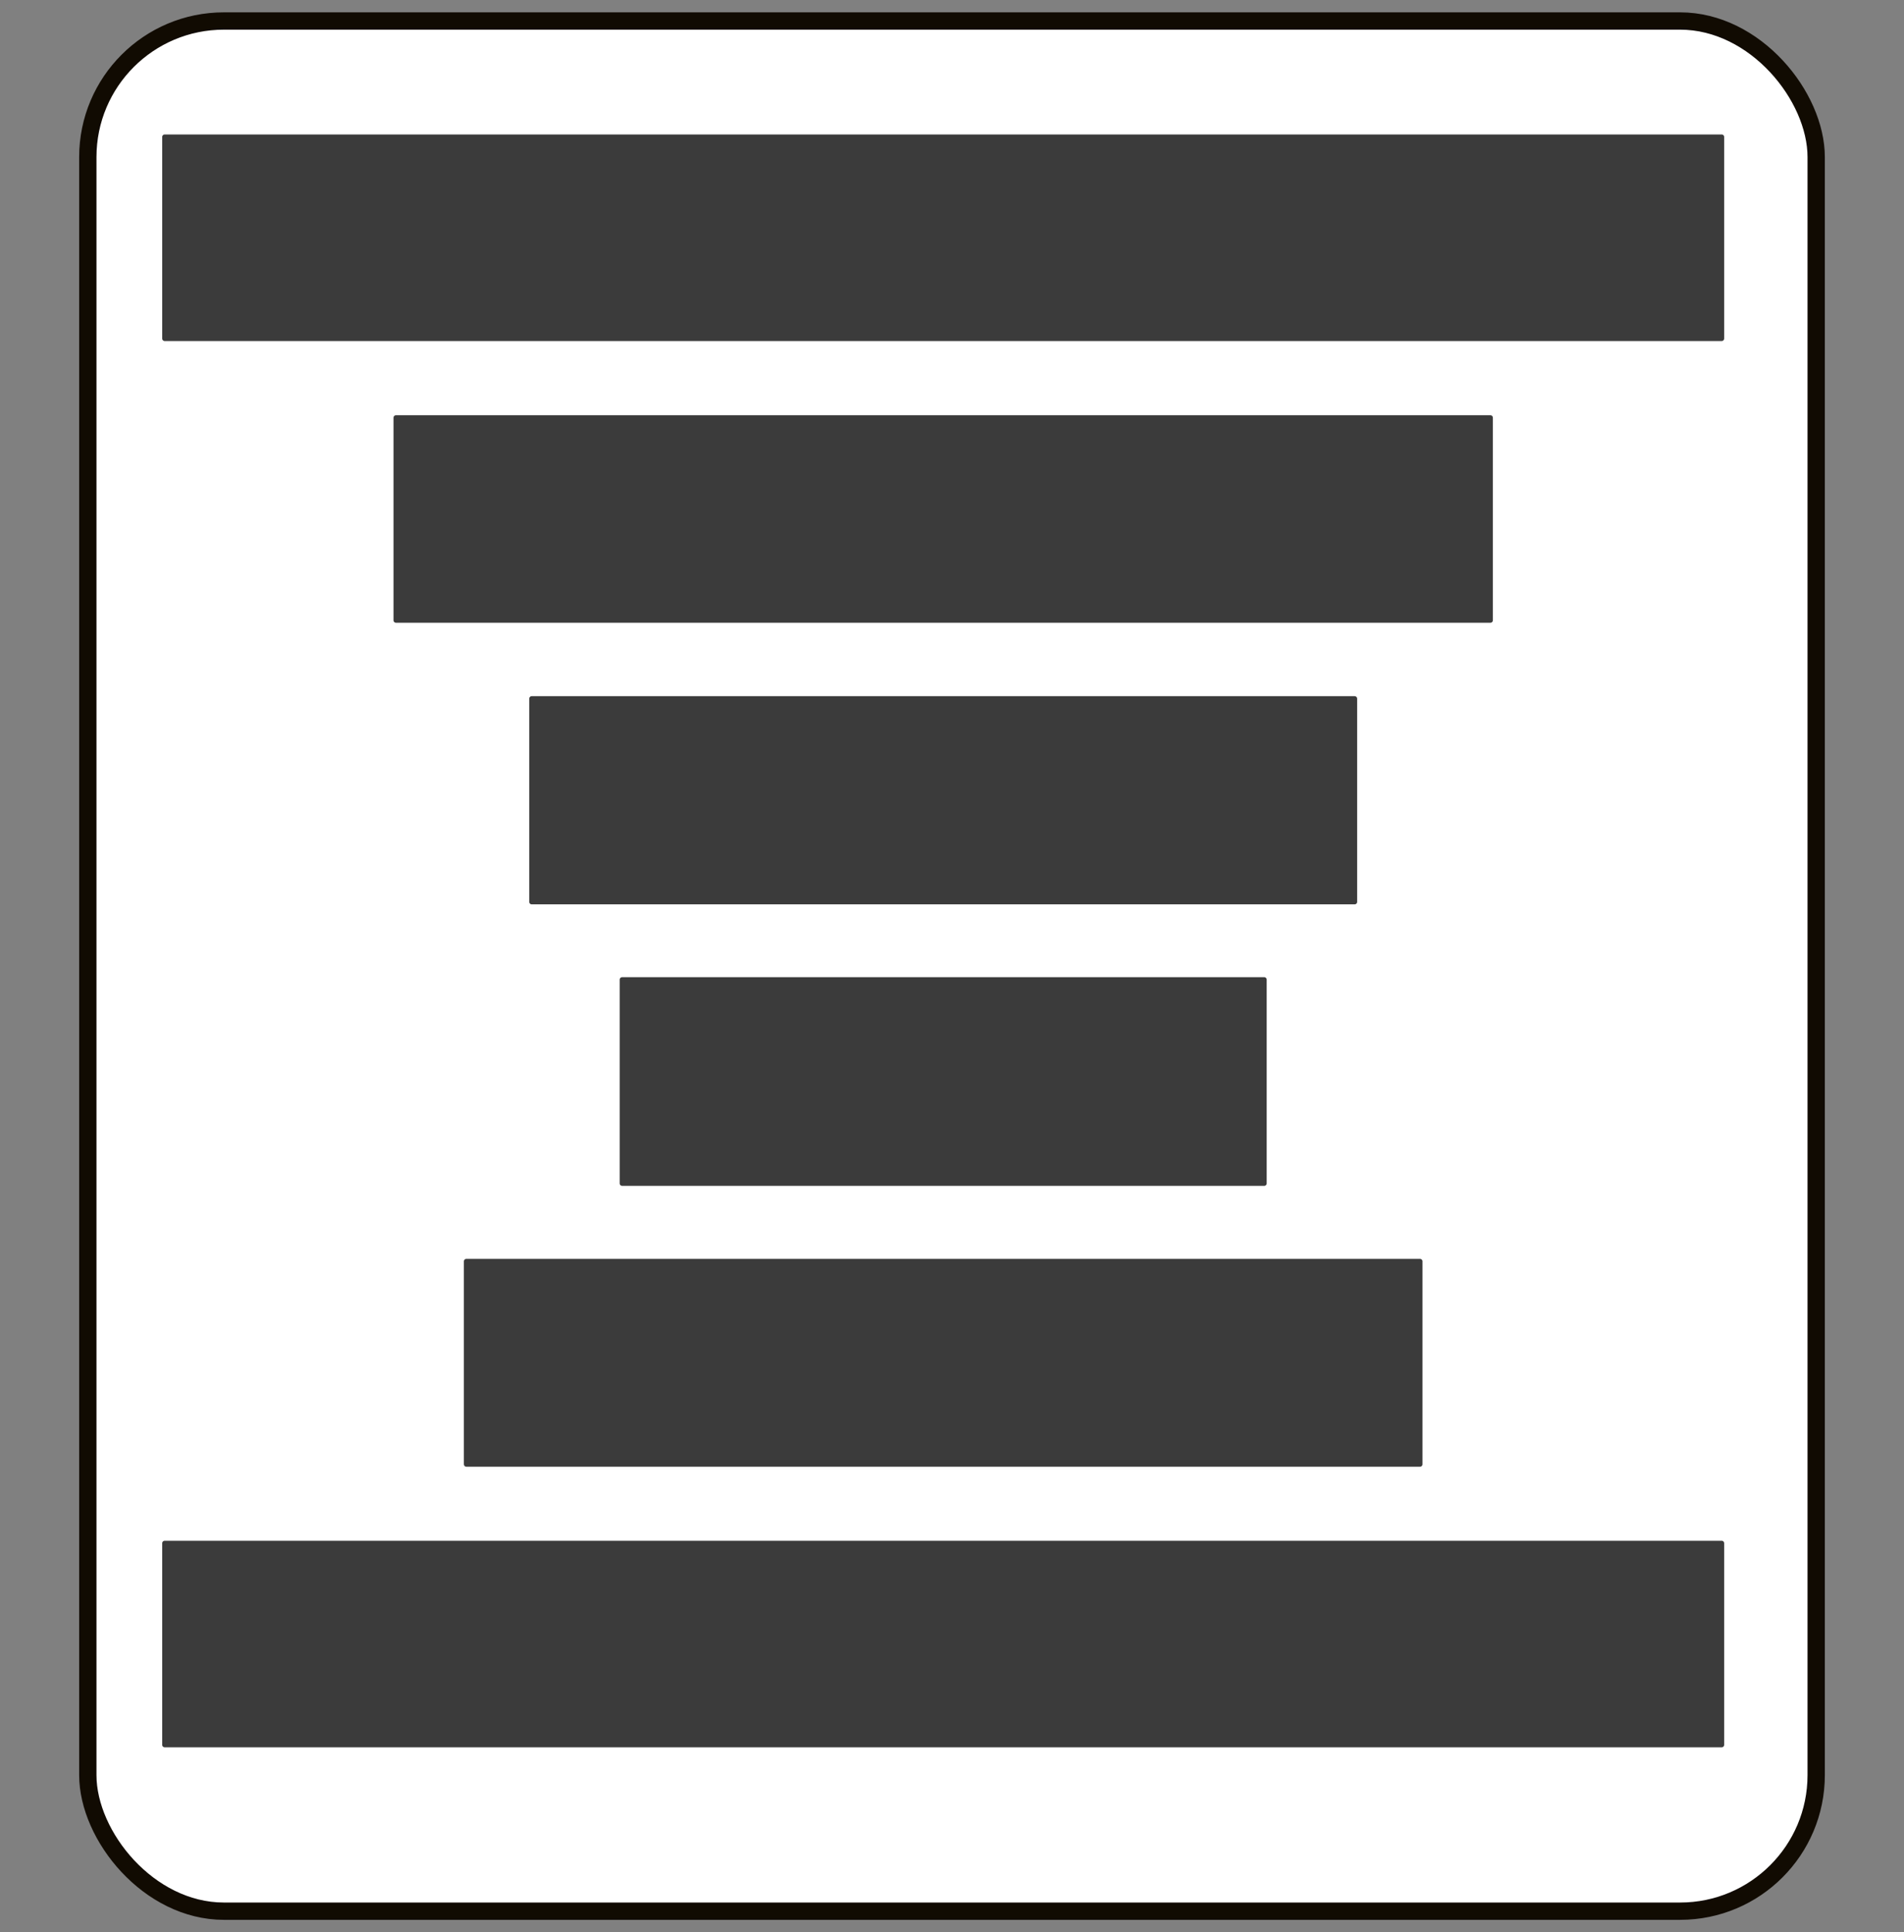<?xml version="1.0" encoding="UTF-8" standalone="no"?>
<!-- Created with Inkscape (http://www.inkscape.org/) -->

<svg
   xmlns:dc="http://purl.org/dc/elements/1.1/"
   xmlns:cc="http://creativecommons.org/ns#"
   xmlns:rdf="http://www.w3.org/1999/02/22-rdf-syntax-ns#"
   xmlns:svg="http://www.w3.org/2000/svg"
   xmlns="http://www.w3.org/2000/svg"
   xmlns:sodipodi="http://sodipodi.sourceforge.net/DTD/sodipodi-0.dtd"
   xmlns:inkscape="http://www.inkscape.org/namespaces/inkscape"
   width="769.938"
   height="781.094"
   id="svg3532"
   version="1.1"
   inkscape:version="0.48.4 r9939"
   sodipodi:docname="just_centre.svg">
  <rect width="100%" height="100%" fill="#808080" stroke="none"/>
  <defs
     id="defs3534" />
  <sodipodi:namedview
     id="base"
     pagecolor="#ffffff"
     bordercolor="#666666"
     borderopacity="1.0"
     inkscape:pageopacity="0.0"
     inkscape:pageshadow="2"
     inkscape:zoom="0.35"
     inkscape:cx="-574.38629"
     inkscape:cy="390.54407"
     inkscape:document-units="px"
     inkscape:current-layer="layer1"
     showgrid="false"
     inkscape:window-width="1440"
     inkscape:window-height="824"
     inkscape:window-x="0"
     inkscape:window-y="24"
     inkscape:window-maximized="1"
     fit-margin-top="5"
     fit-margin-left="32"
     fit-margin-right="32"
     fit-margin-bottom="5" />
  <g
     inkscape:label="Layer 1"
     inkscape:groupmode="layer"
     id="layer1"
     transform="translate(18.062,-141.812)">
    <rect
       style="fill:#ffffff;fill-opacity:1;stroke:#110b02;stroke-width:7;stroke-linecap:round;stroke-linejoin:round;stroke-miterlimit:4;stroke-opacity:1;stroke-dasharray:none"
       id="rect3889"
       width="698.914"
       height="764.119"
       x="17.45"
       y="150.303"
       ry="55.017" />
    <rect
       style="fill:#3b3b3b;fill-opacity:1;stroke:#3b3b3b;stroke-width:2;stroke-linejoin:round;stroke-miterlimit:4;stroke-opacity:1;stroke-dasharray:none"
       id="rect3931"
       width="629.634"
       height="81.506"
       x="48.525"
       y="197.169" />
    <rect
       style="fill:#3b3b3b;fill-opacity:1;stroke:#3b3b3b;stroke-width:2;stroke-linejoin:round;stroke-miterlimit:4;stroke-opacity:1;stroke-dasharray:none"
       id="rect3931-8"
       width="442.557"
       height="81.893"
       x="142.063"
       y="310.676" />
    <rect
       style="fill:#3b3b3b;fill-opacity:1;stroke:#3b3b3b;stroke-width:2;stroke-linejoin:round;stroke-miterlimit:4;stroke-opacity:1;stroke-dasharray:none"
       id="rect3931-4"
       width="385.636"
       height="82.026"
       x="170.523"
       y="651.712" />
    <rect
       style="fill:#3b3b3b;fill-opacity:1;stroke:#3b3b3b;stroke-width:2;stroke-linejoin:round;stroke-miterlimit:4;stroke-opacity:1;stroke-dasharray:none"
       id="rect3931-6"
       width="332.791"
       height="82.16"
       x="196.946"
       y="424.244" />
    <rect
       style="fill:#3b3b3b;fill-opacity:1;stroke:#3b3b3b;stroke-width:2;stroke-linejoin:round;stroke-miterlimit:4;stroke-opacity:1;stroke-dasharray:none"
       id="rect3931-47"
       width="259.64"
       height="82.364"
       x="233.522"
       y="537.842" />
    <rect
       style="fill:#3b3b3b;fill-opacity:1;stroke:#3b3b3b;stroke-width:2;stroke-linejoin:round;stroke-miterlimit:4;stroke-opacity:1;stroke-dasharray:none"
       id="rect3931-0"
       width="629.634"
       height="81.506"
       x="48.525"
       y="765.673" />
  </g>
</svg>
